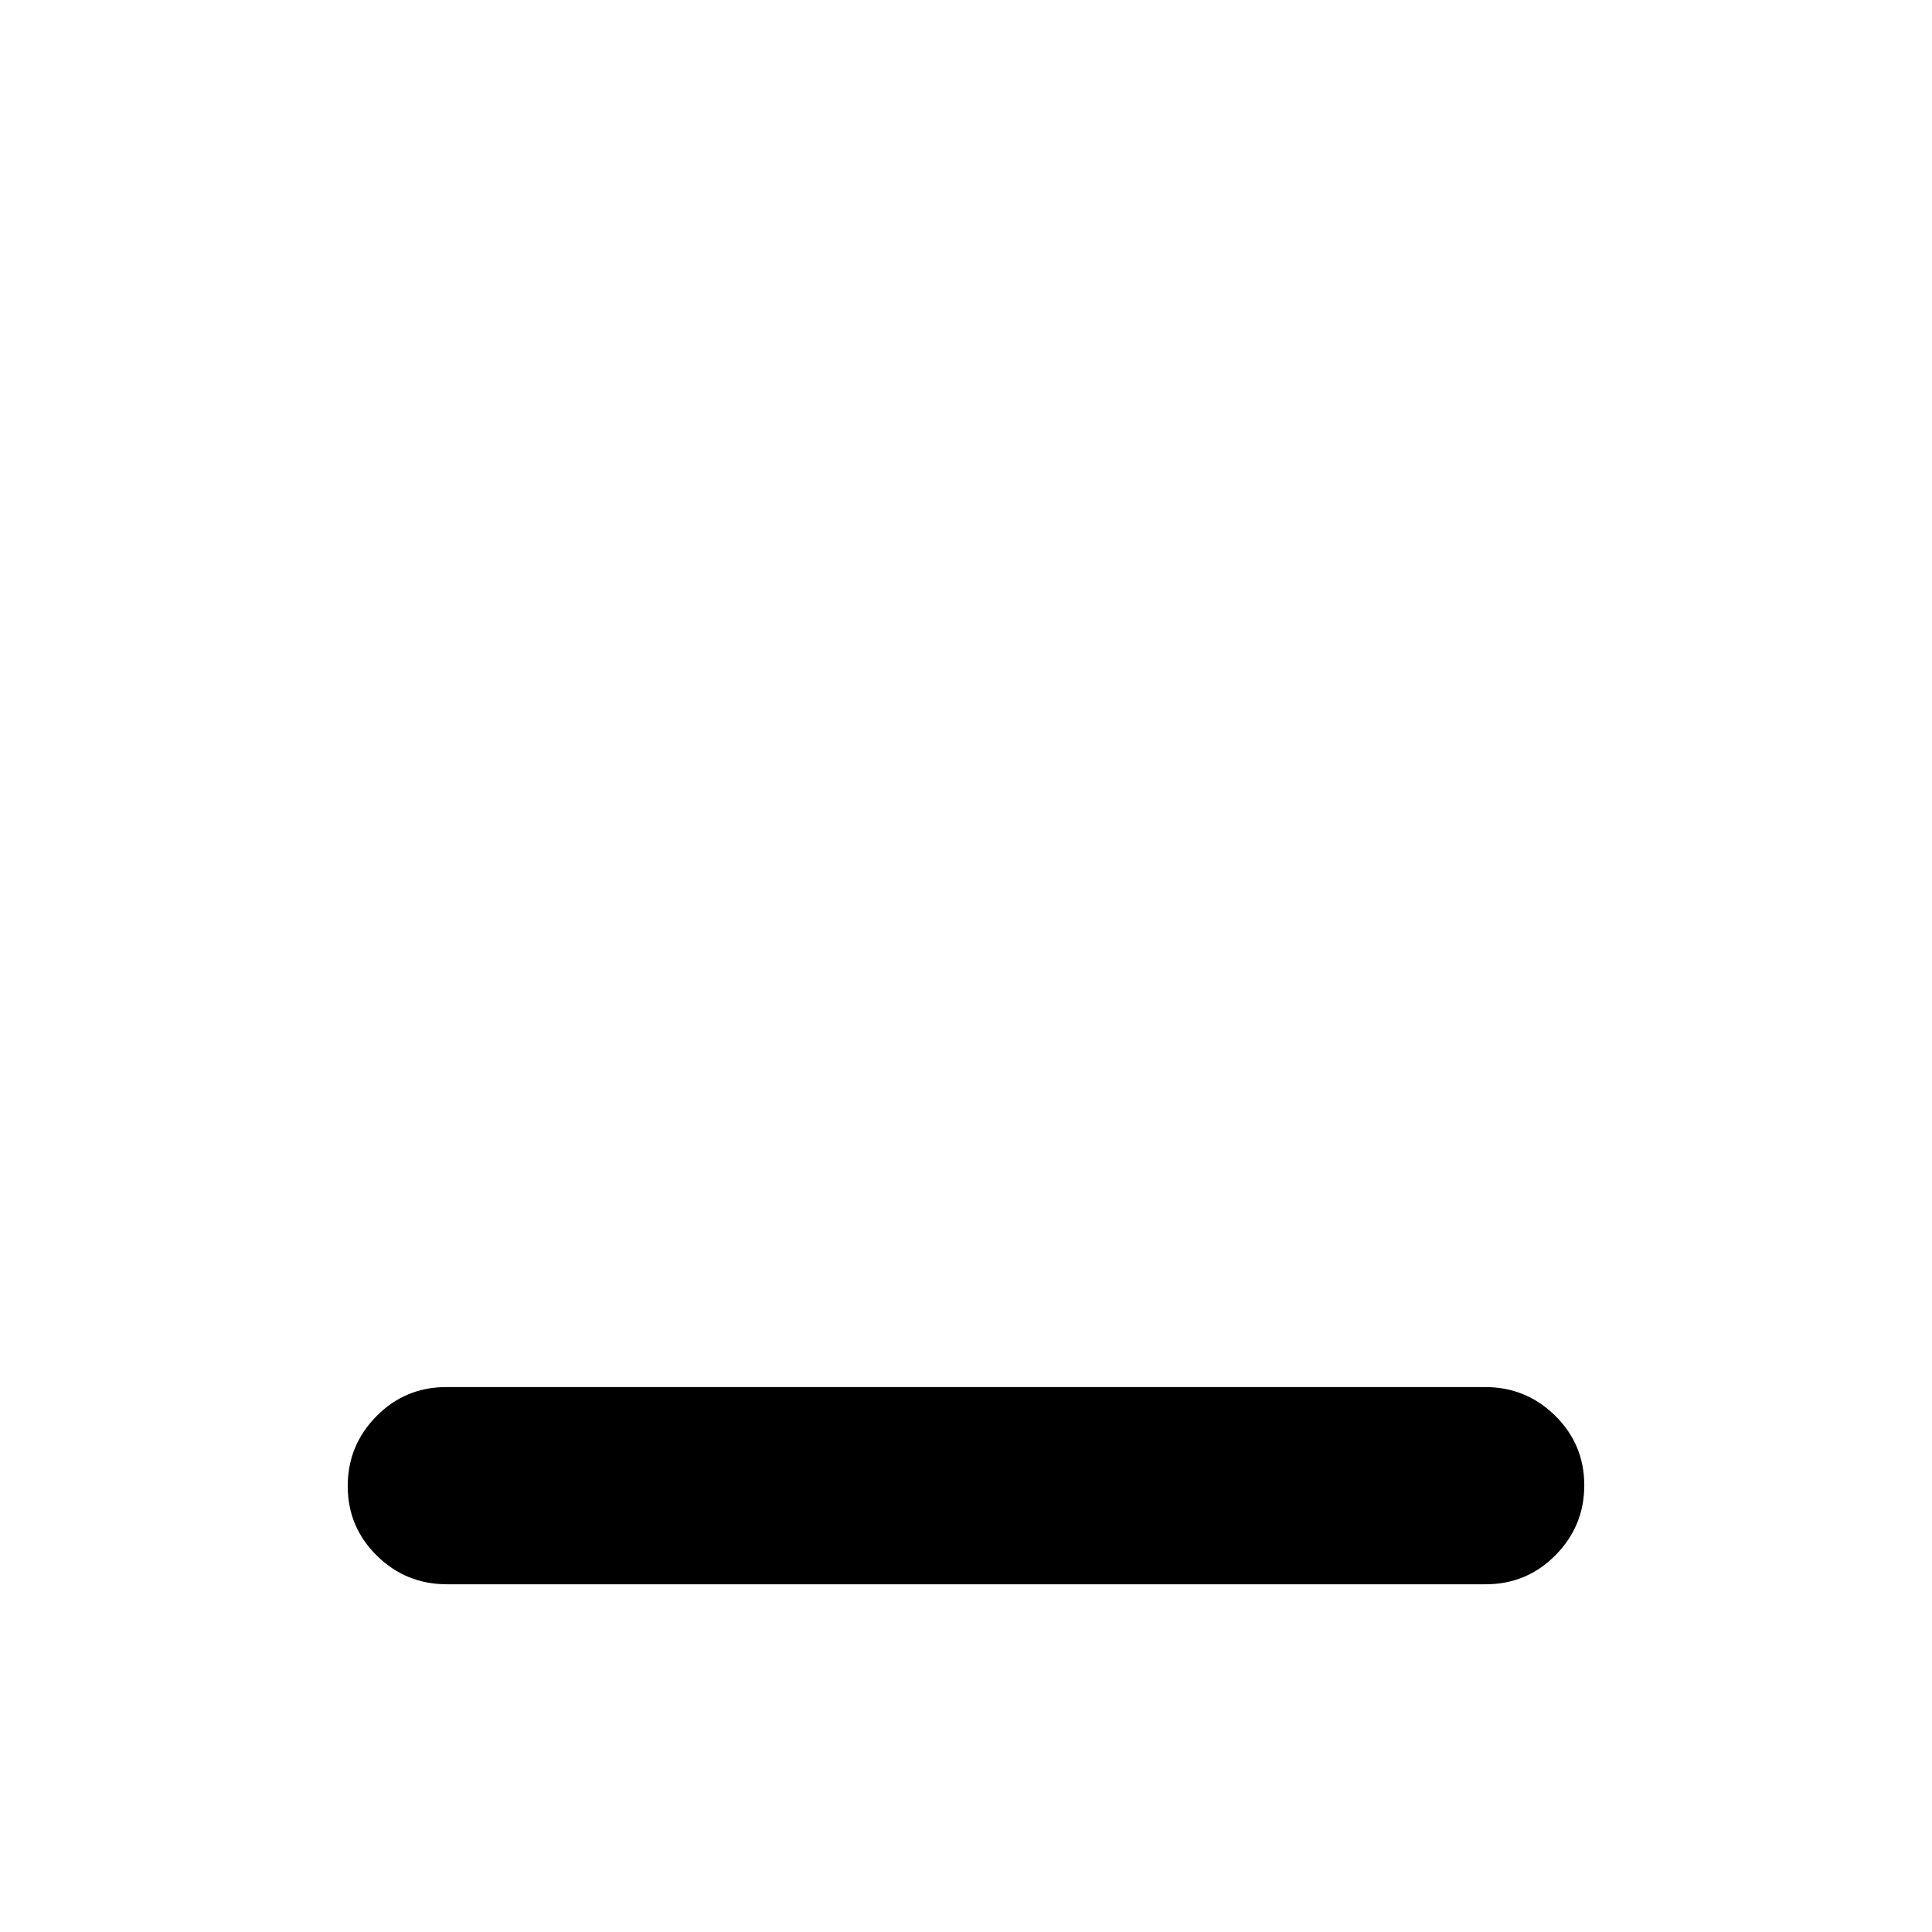 <svg xmlns="http://www.w3.org/2000/svg" height="20" viewBox="0 96 960 960" width="20"><path d="M222.074 883.218q-20.379 0-34.836-14.246-14.456-14.246-14.456-34.544 0-20.298 14.301-34.754 14.301-14.457 34.68-14.457h516.163q20.379 0 34.836 14.246 14.456 14.246 14.456 34.544 0 20.298-14.301 34.755-14.301 14.456-34.68 14.456H222.074Z"/></svg>